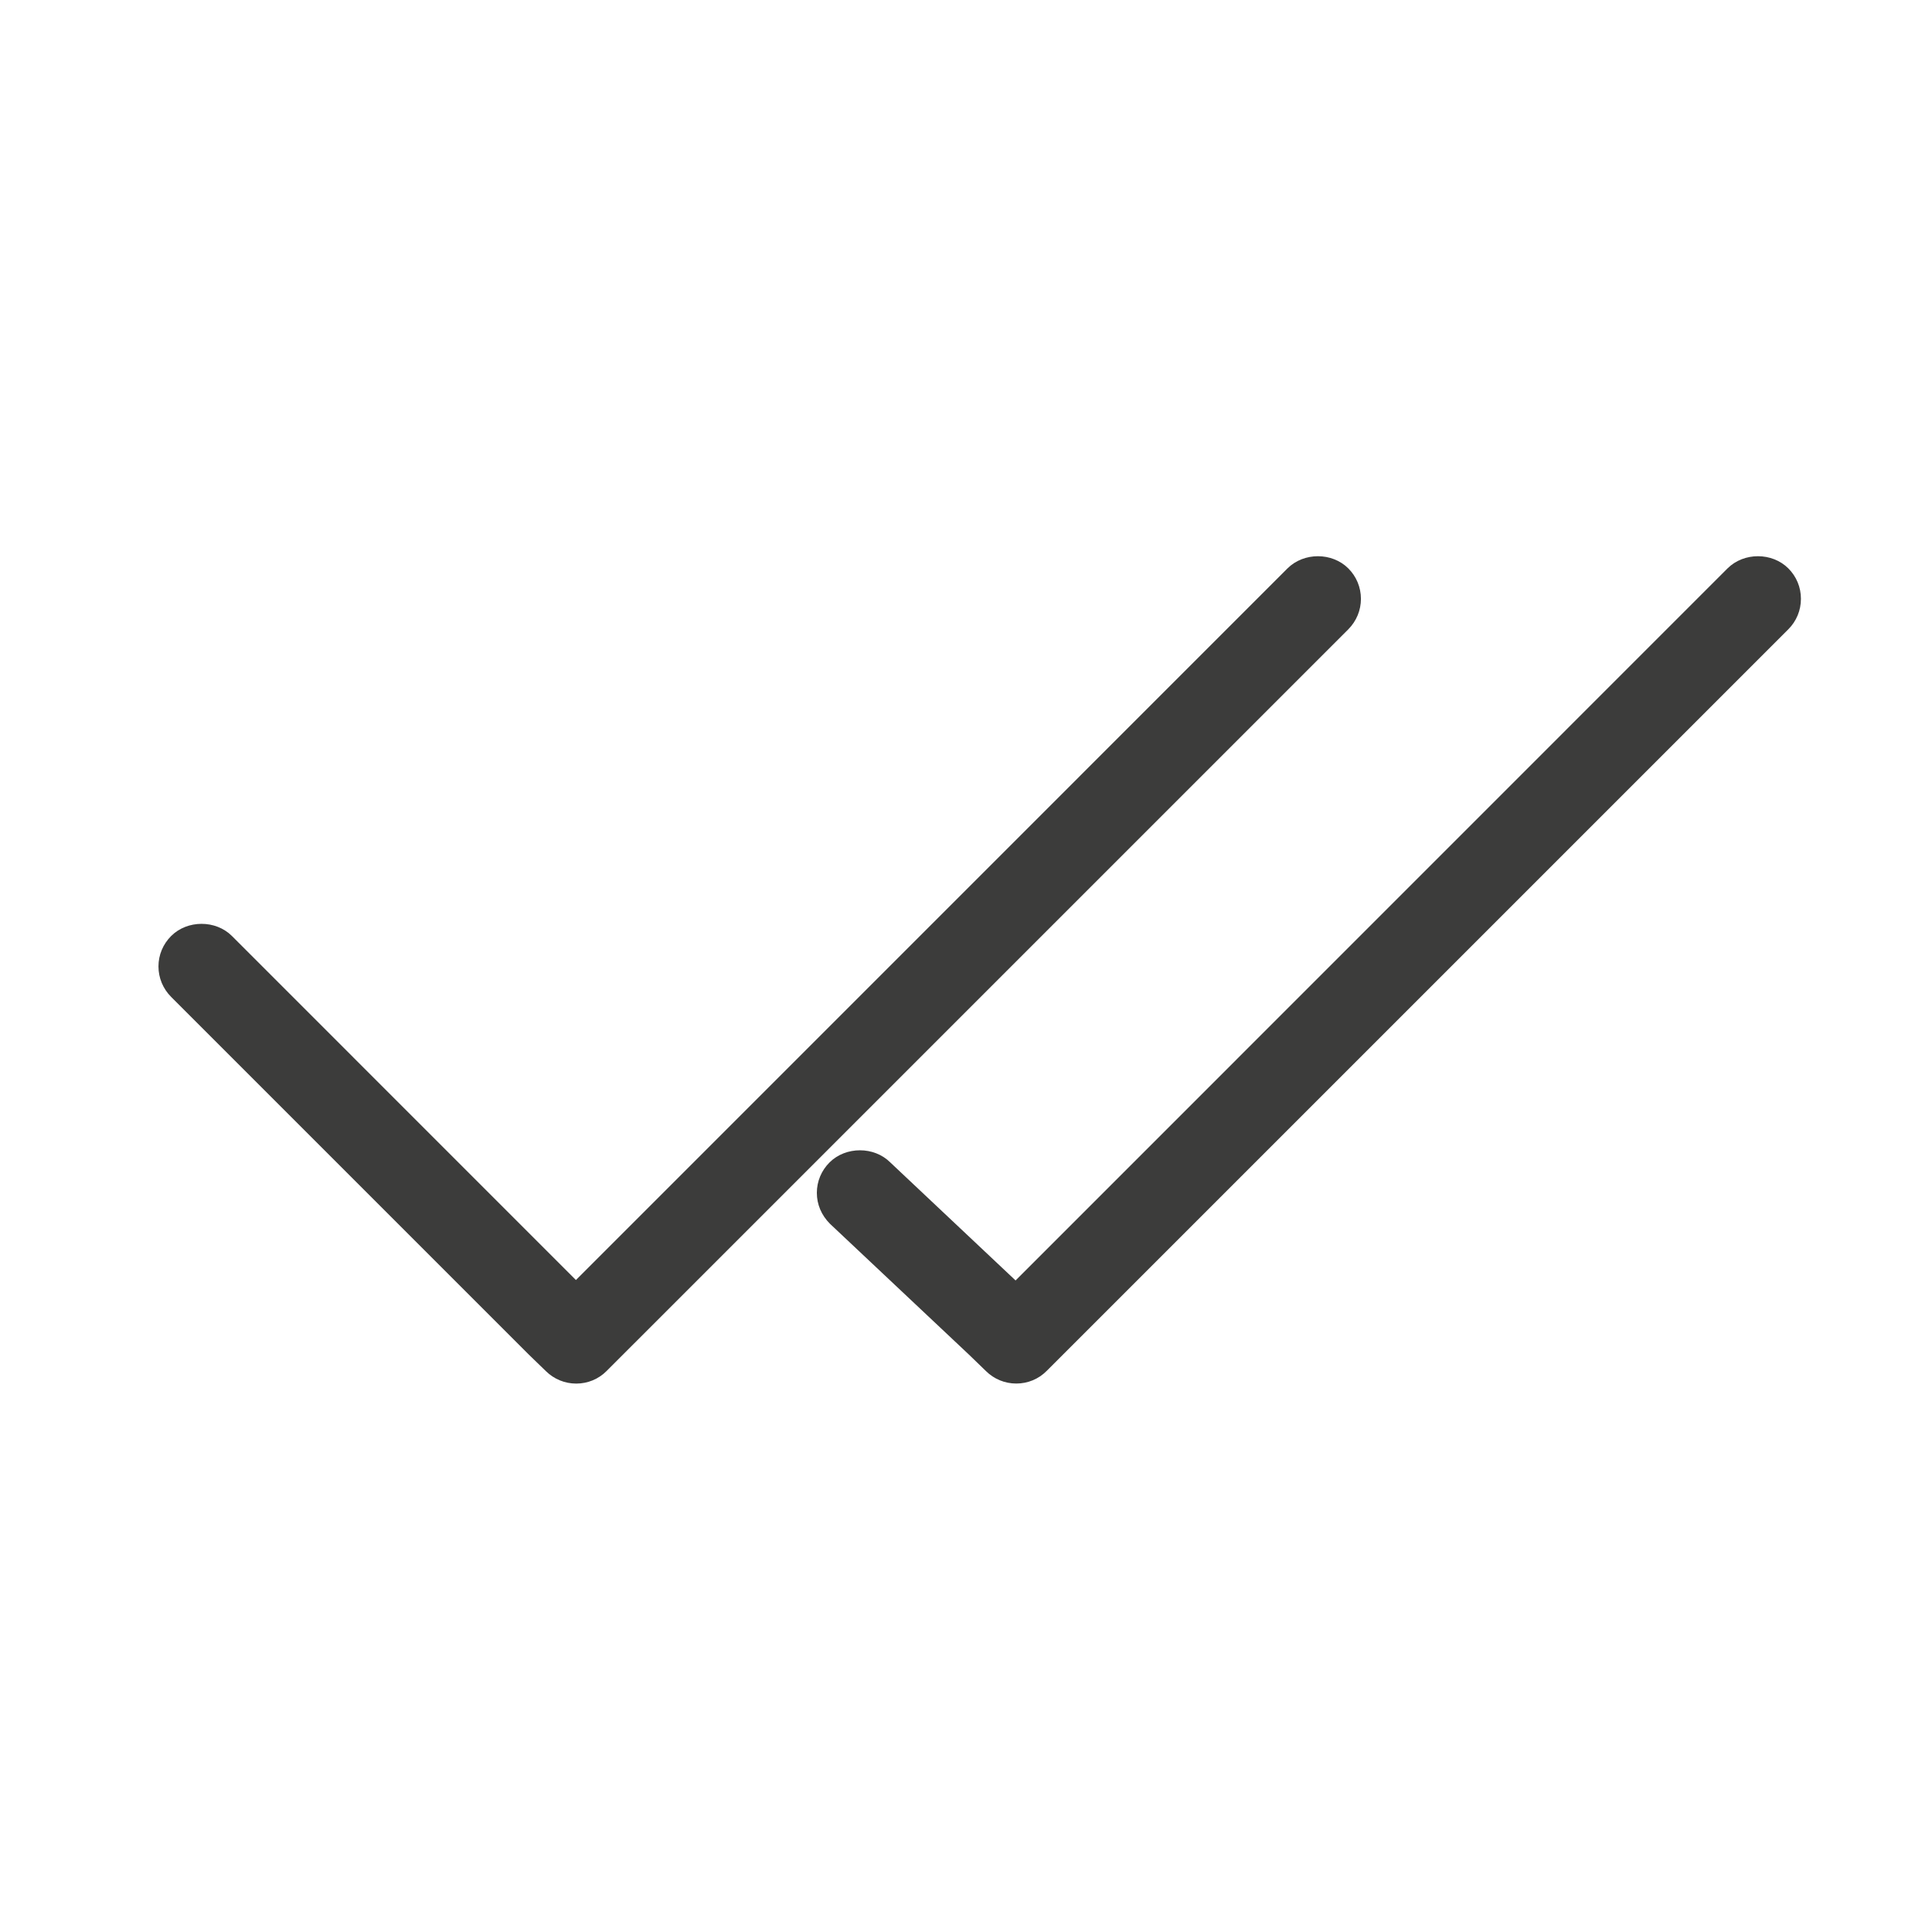 <?xml version="1.0" encoding="utf-8"?>
<!-- Generator: Adobe Illustrator 16.0.0, SVG Export Plug-In . SVG Version: 6.00 Build 0)  -->
<!DOCTYPE svg PUBLIC "-//W3C//DTD SVG 1.1//EN" "http://www.w3.org/Graphics/SVG/1.1/DTD/svg11.dtd">
<svg version="1.1" id="Ebene_1" xmlns="http://www.w3.org/2000/svg" xmlns:xlink="http://www.w3.org/1999/xlink" x="0px" y="0px"
	 width="50px" height="50px" viewBox="0 0 50 50" enable-background="new 0 0 50 50" xml:space="preserve">
<g>
	<path fill="#3C3C3B" d="M35.221,15.497c-0.001-0.298-0.117-0.578-0.328-0.788c-0.419-0.417-1.148-0.421-1.573,0.001L14.905,33.127
		l-8.903-8.904c-0.419-0.419-1.152-0.418-1.571-0.001c-0.212,0.211-0.33,0.491-0.33,0.789c0,0.297,0.117,0.577,0.328,0.789
		l9.26,9.26l0.436,0.422c0.211,0.209,0.49,0.325,0.788,0.325c0.298,0,0.578-0.116,0.786-0.326l19.194-19.193
		C35.104,16.075,35.221,15.795,35.221,15.497z"/>
	<path fill="#3C3C3B" d="M46.281,14.709c-0.419-0.417-1.148-0.421-1.573,0.001L26.283,33.138l-3.242-3.054
		c-0.419-0.42-1.152-0.418-1.571-0.002c-0.212,0.211-0.33,0.491-0.33,0.789c0,0.297,0.117,0.577,0.339,0.8l3.599,3.388l0.436,0.422
		c0.21,0.209,0.49,0.325,0.787,0.325c0.299,0,0.578-0.116,0.786-0.326l19.194-19.193c0.211-0.211,0.327-0.491,0.327-0.79
		C46.608,15.199,46.492,14.919,46.281,14.709z"/>
</g>
</svg>
